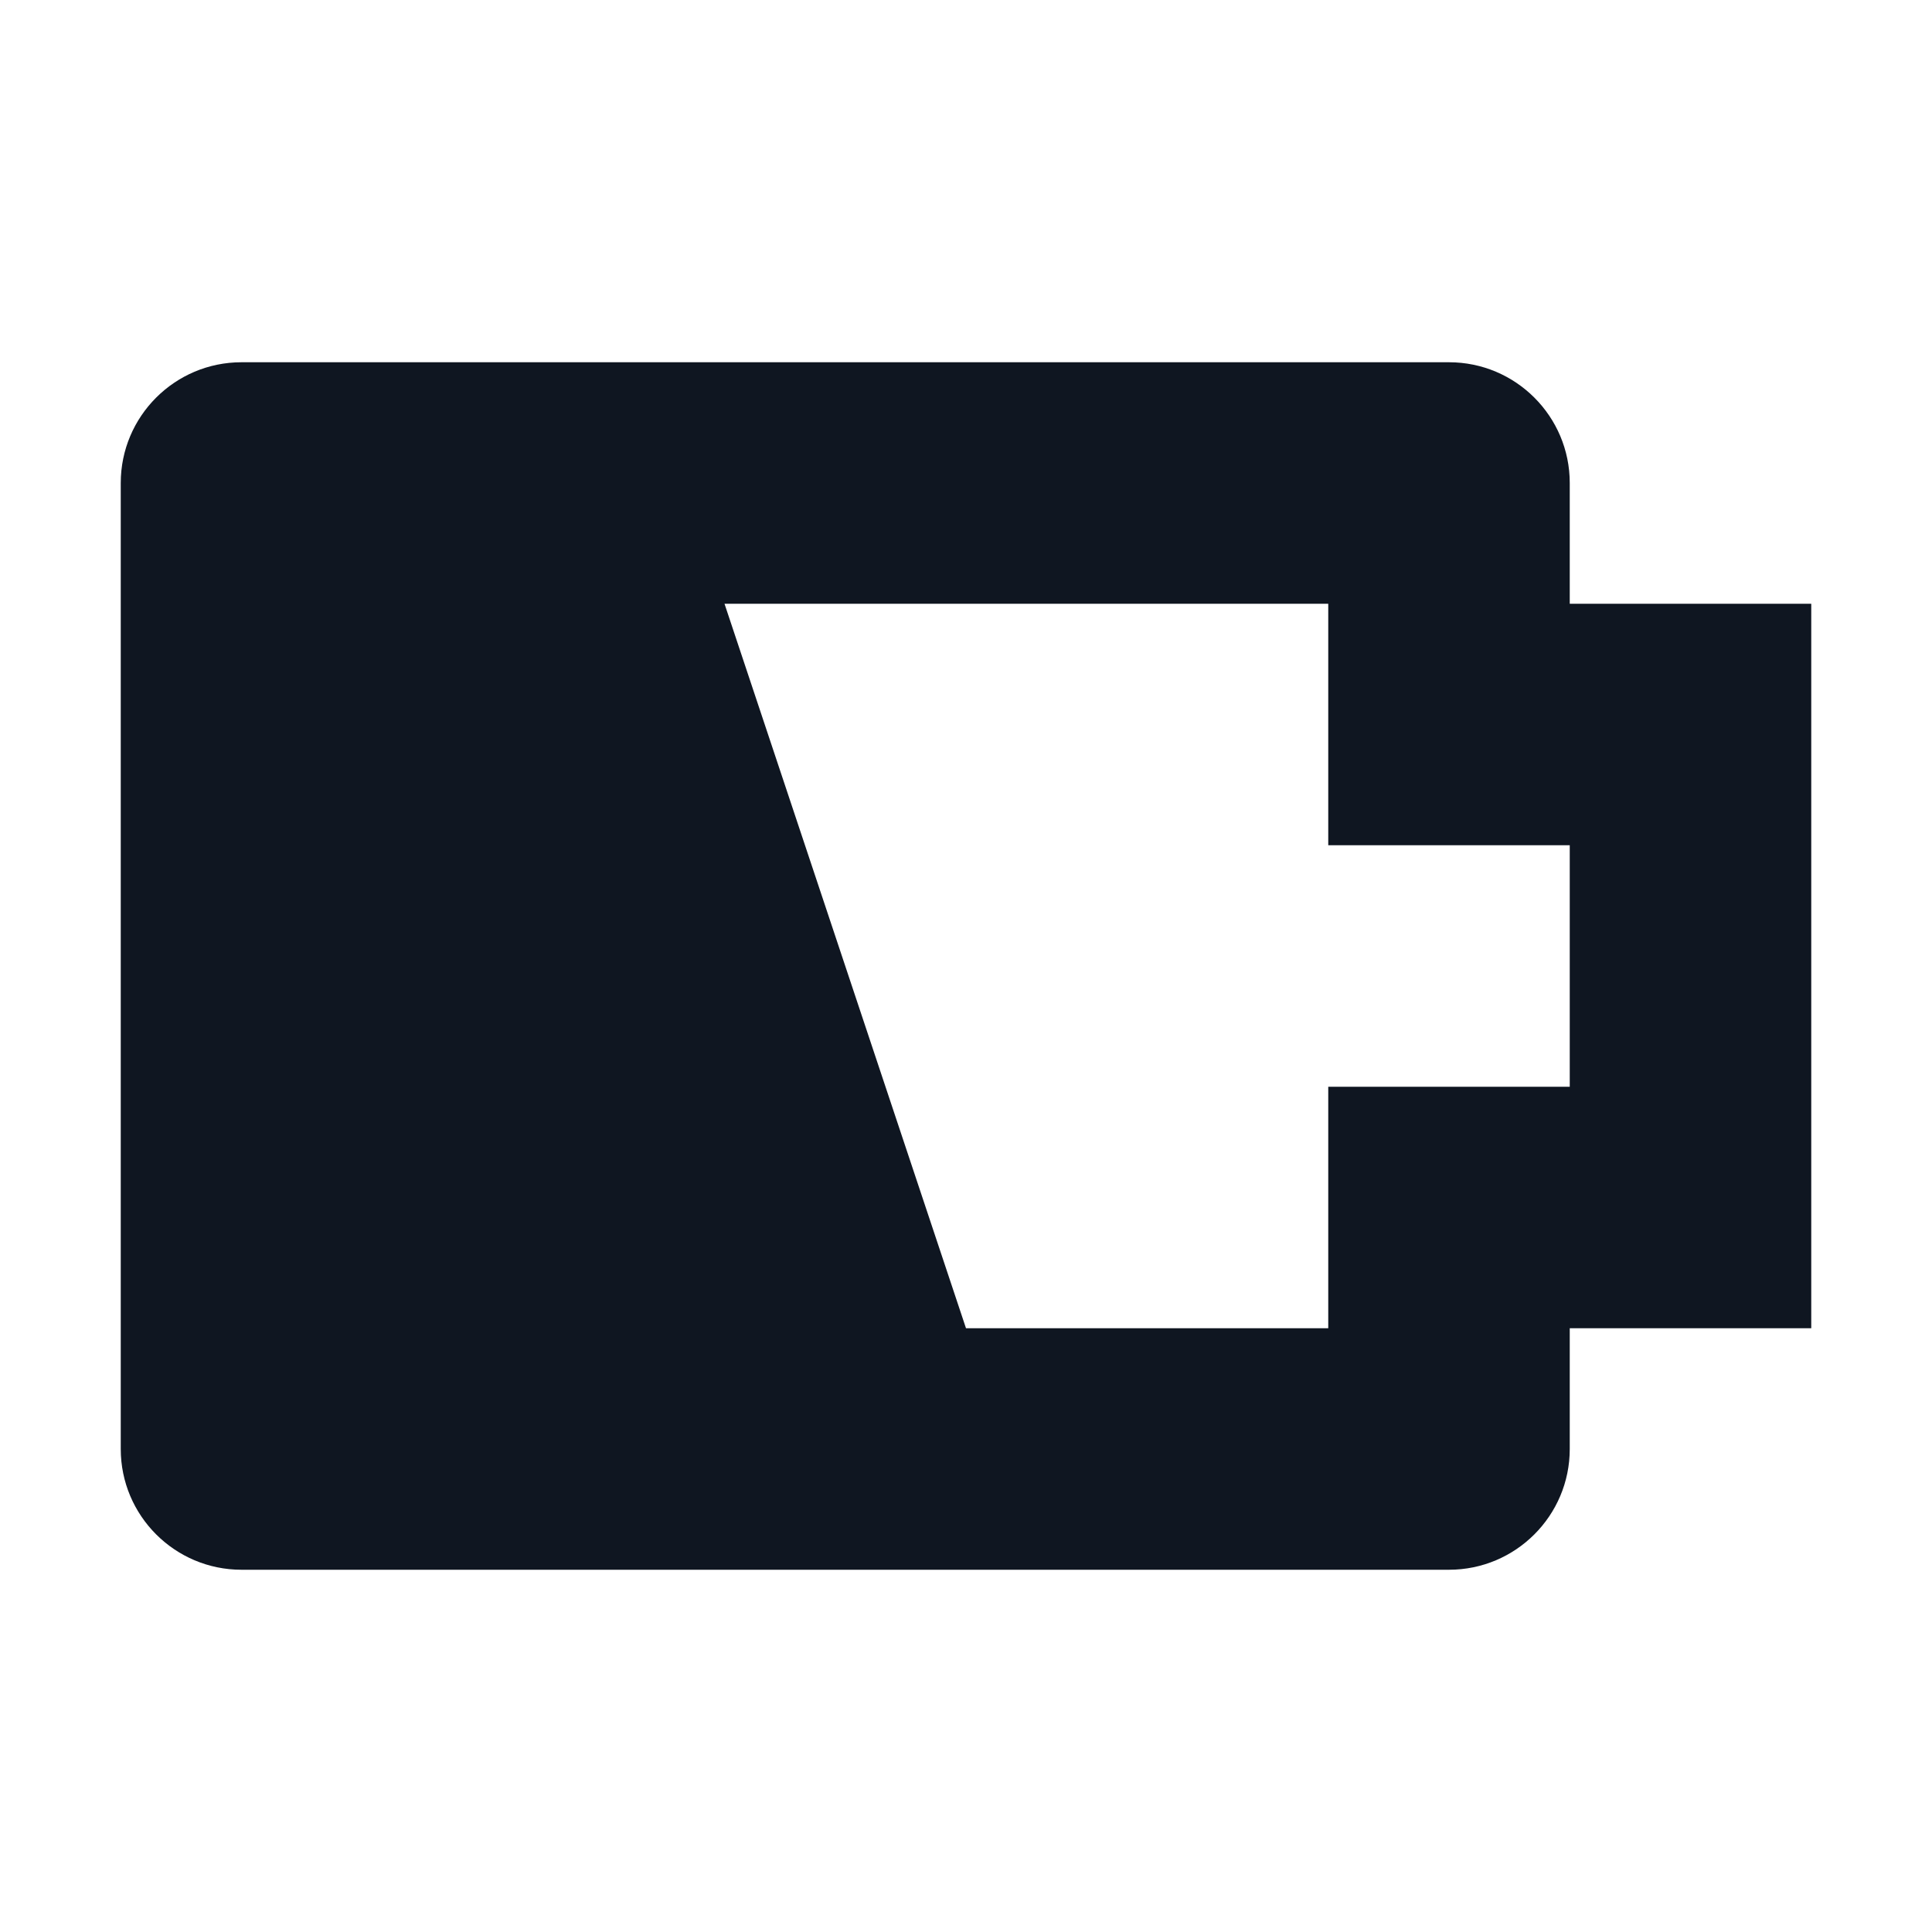 <svg width="16" height="16" viewBox="0 0 16 16" fill="none" xmlns="http://www.w3.org/2000/svg">
<path d="M13 5V4C13 3.448 12.552 3 12 3H2C1.448 3 1 3.448 1 4V12C1 12.552 1.448 13 2 13H12C12.552 13 13 12.552 13 12V11H15V5H13ZM13 9H11V11H8L6 5H11V7H13V9Z" fill="#0F1621"/>
</svg>
